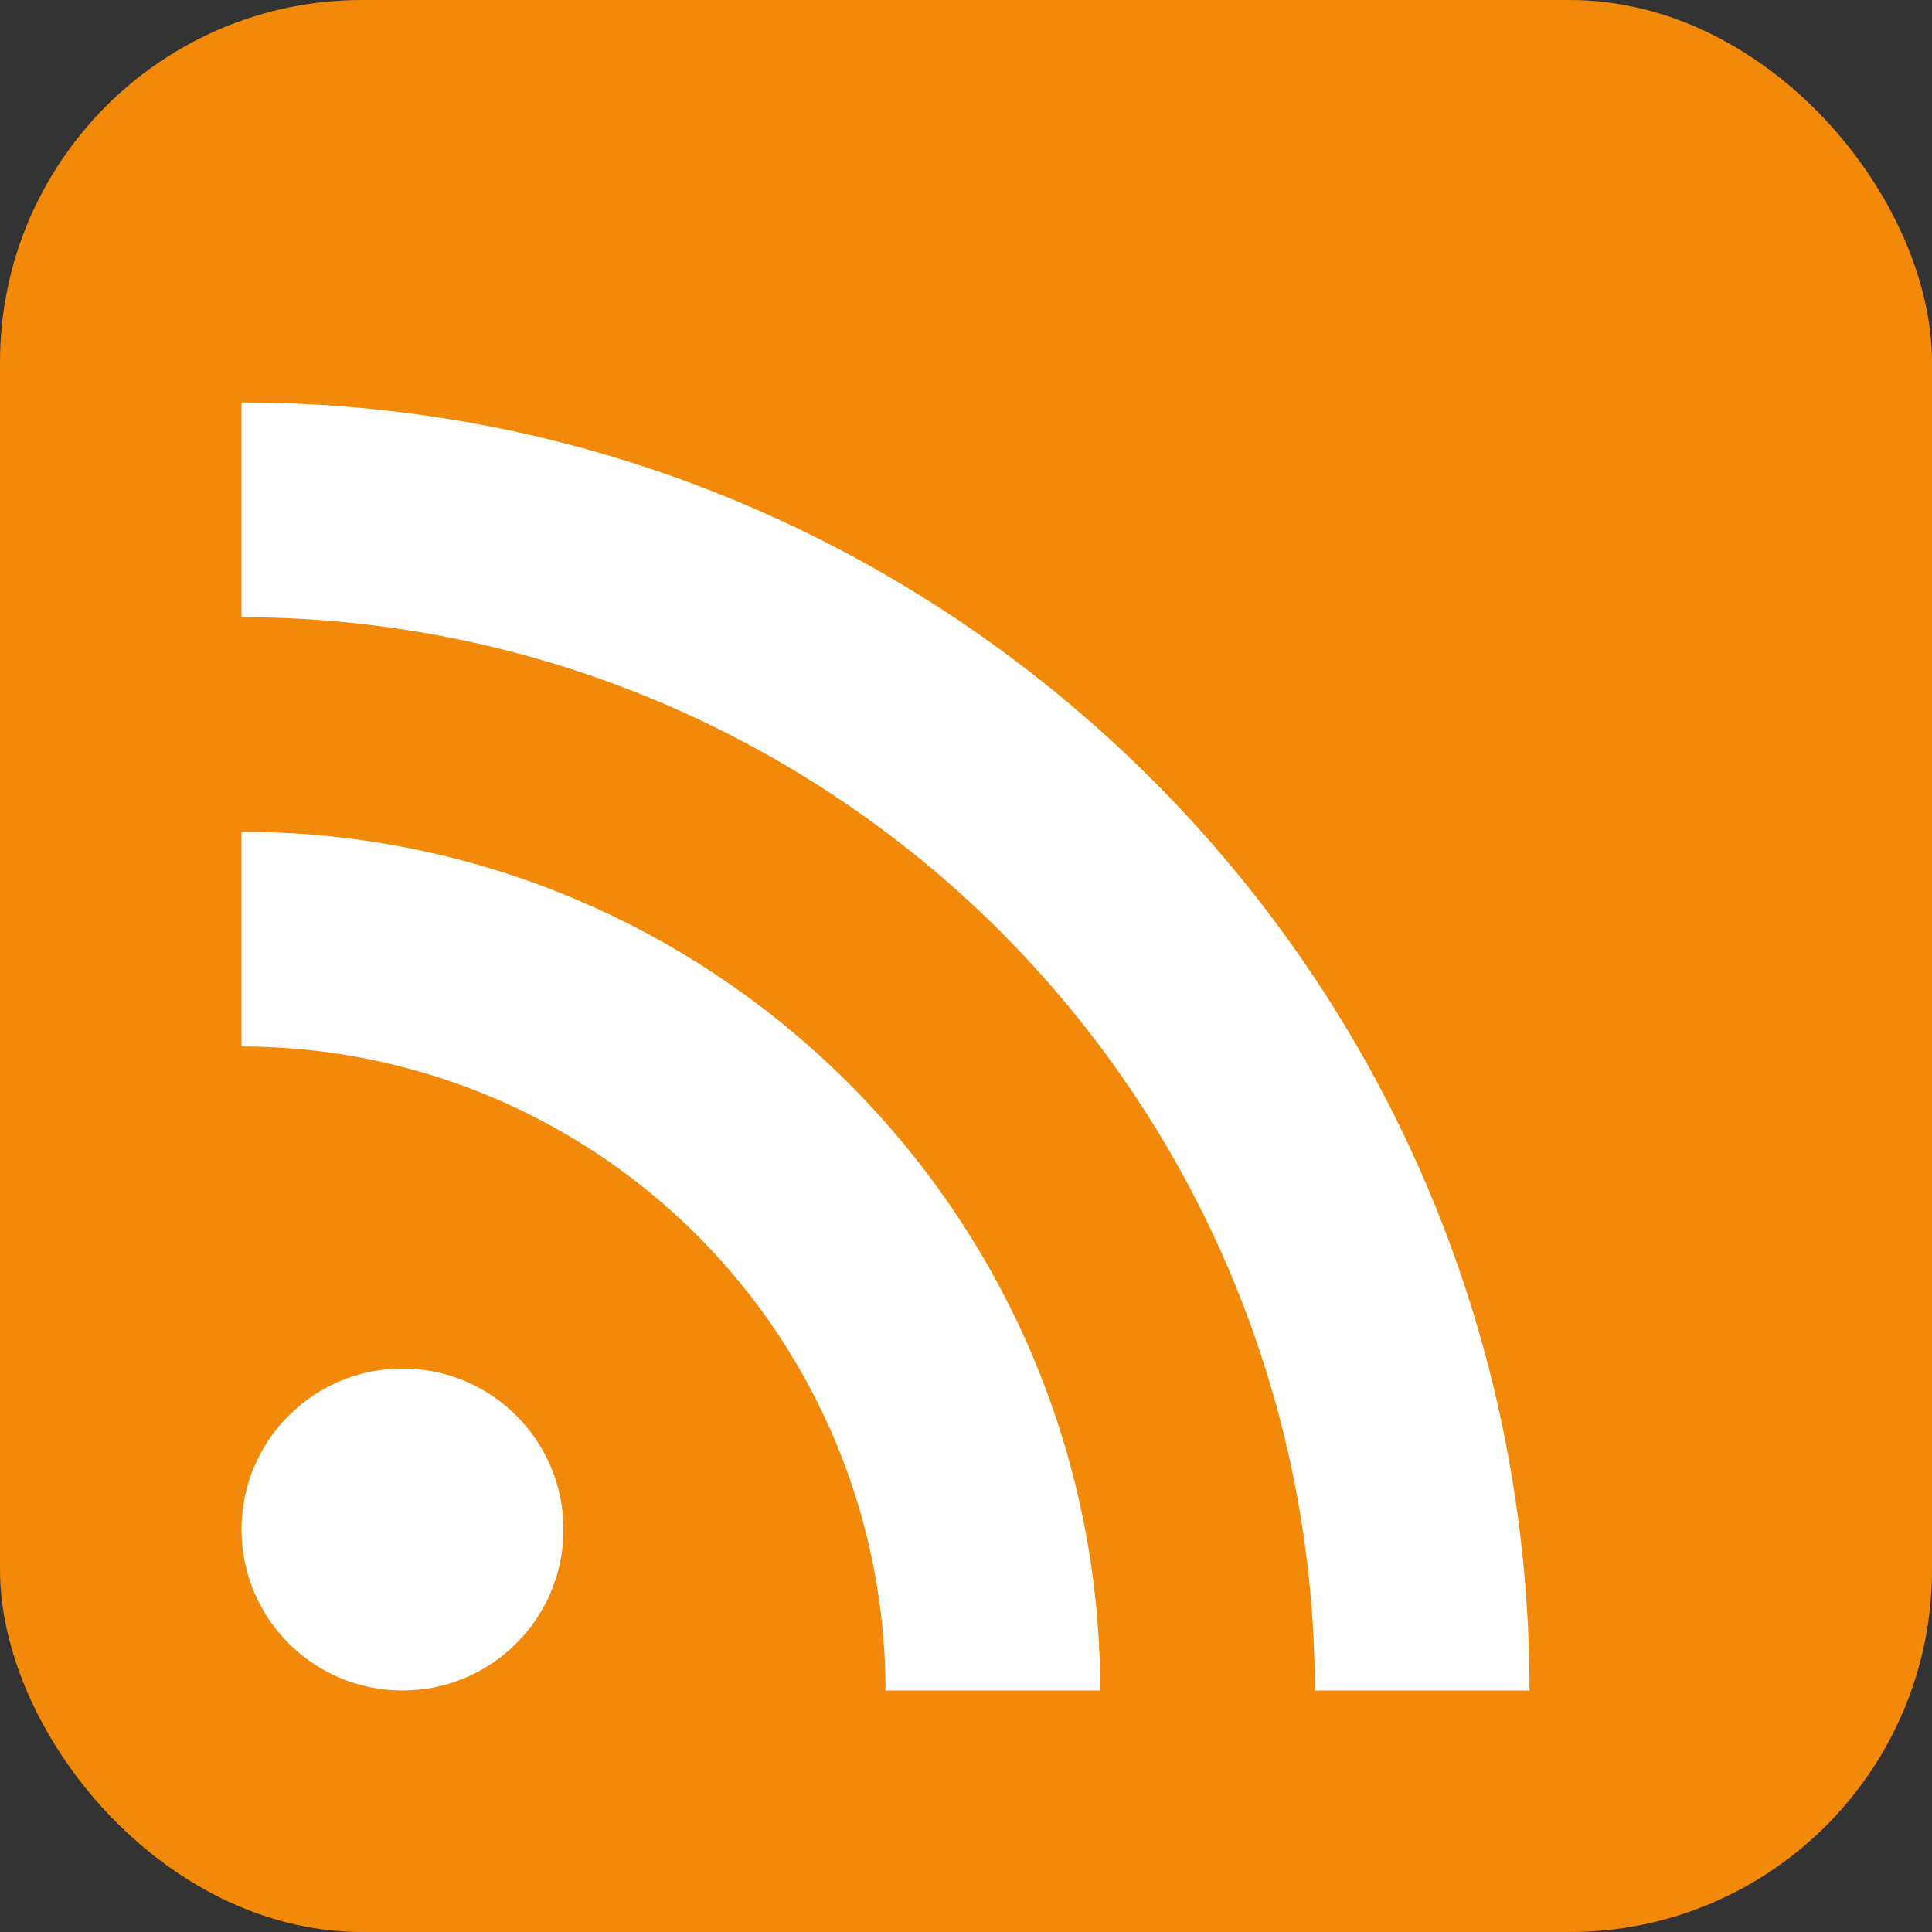 <svg xmlns="http://www.w3.org/2000/svg" width="24" height="24" viewBox="0 0 24 24">
    <rect x="0" y="0" width="24" height="24" fill="#333333" stroke="none"/>
    <g fill="none" fill-rule="nonzero">
        <rect width="24" height="24" fill="#F28909" rx="4.5"/>
        <g fill="#FFF" transform="translate(3 5)">
            <circle cx="2" cy="14" r="2"/>
            <path d="M0 8a8 8 0 0 1 8 8h2.667C10.667 10.109 5.89 5.333 0 5.333V8z"/>
            <path d="M0 2.667A13.333 13.333 0 0 1 13.333 16H16C16 7.163 8.837 0 0 0v2.667z"/>
        </g>
    </g>
</svg>
